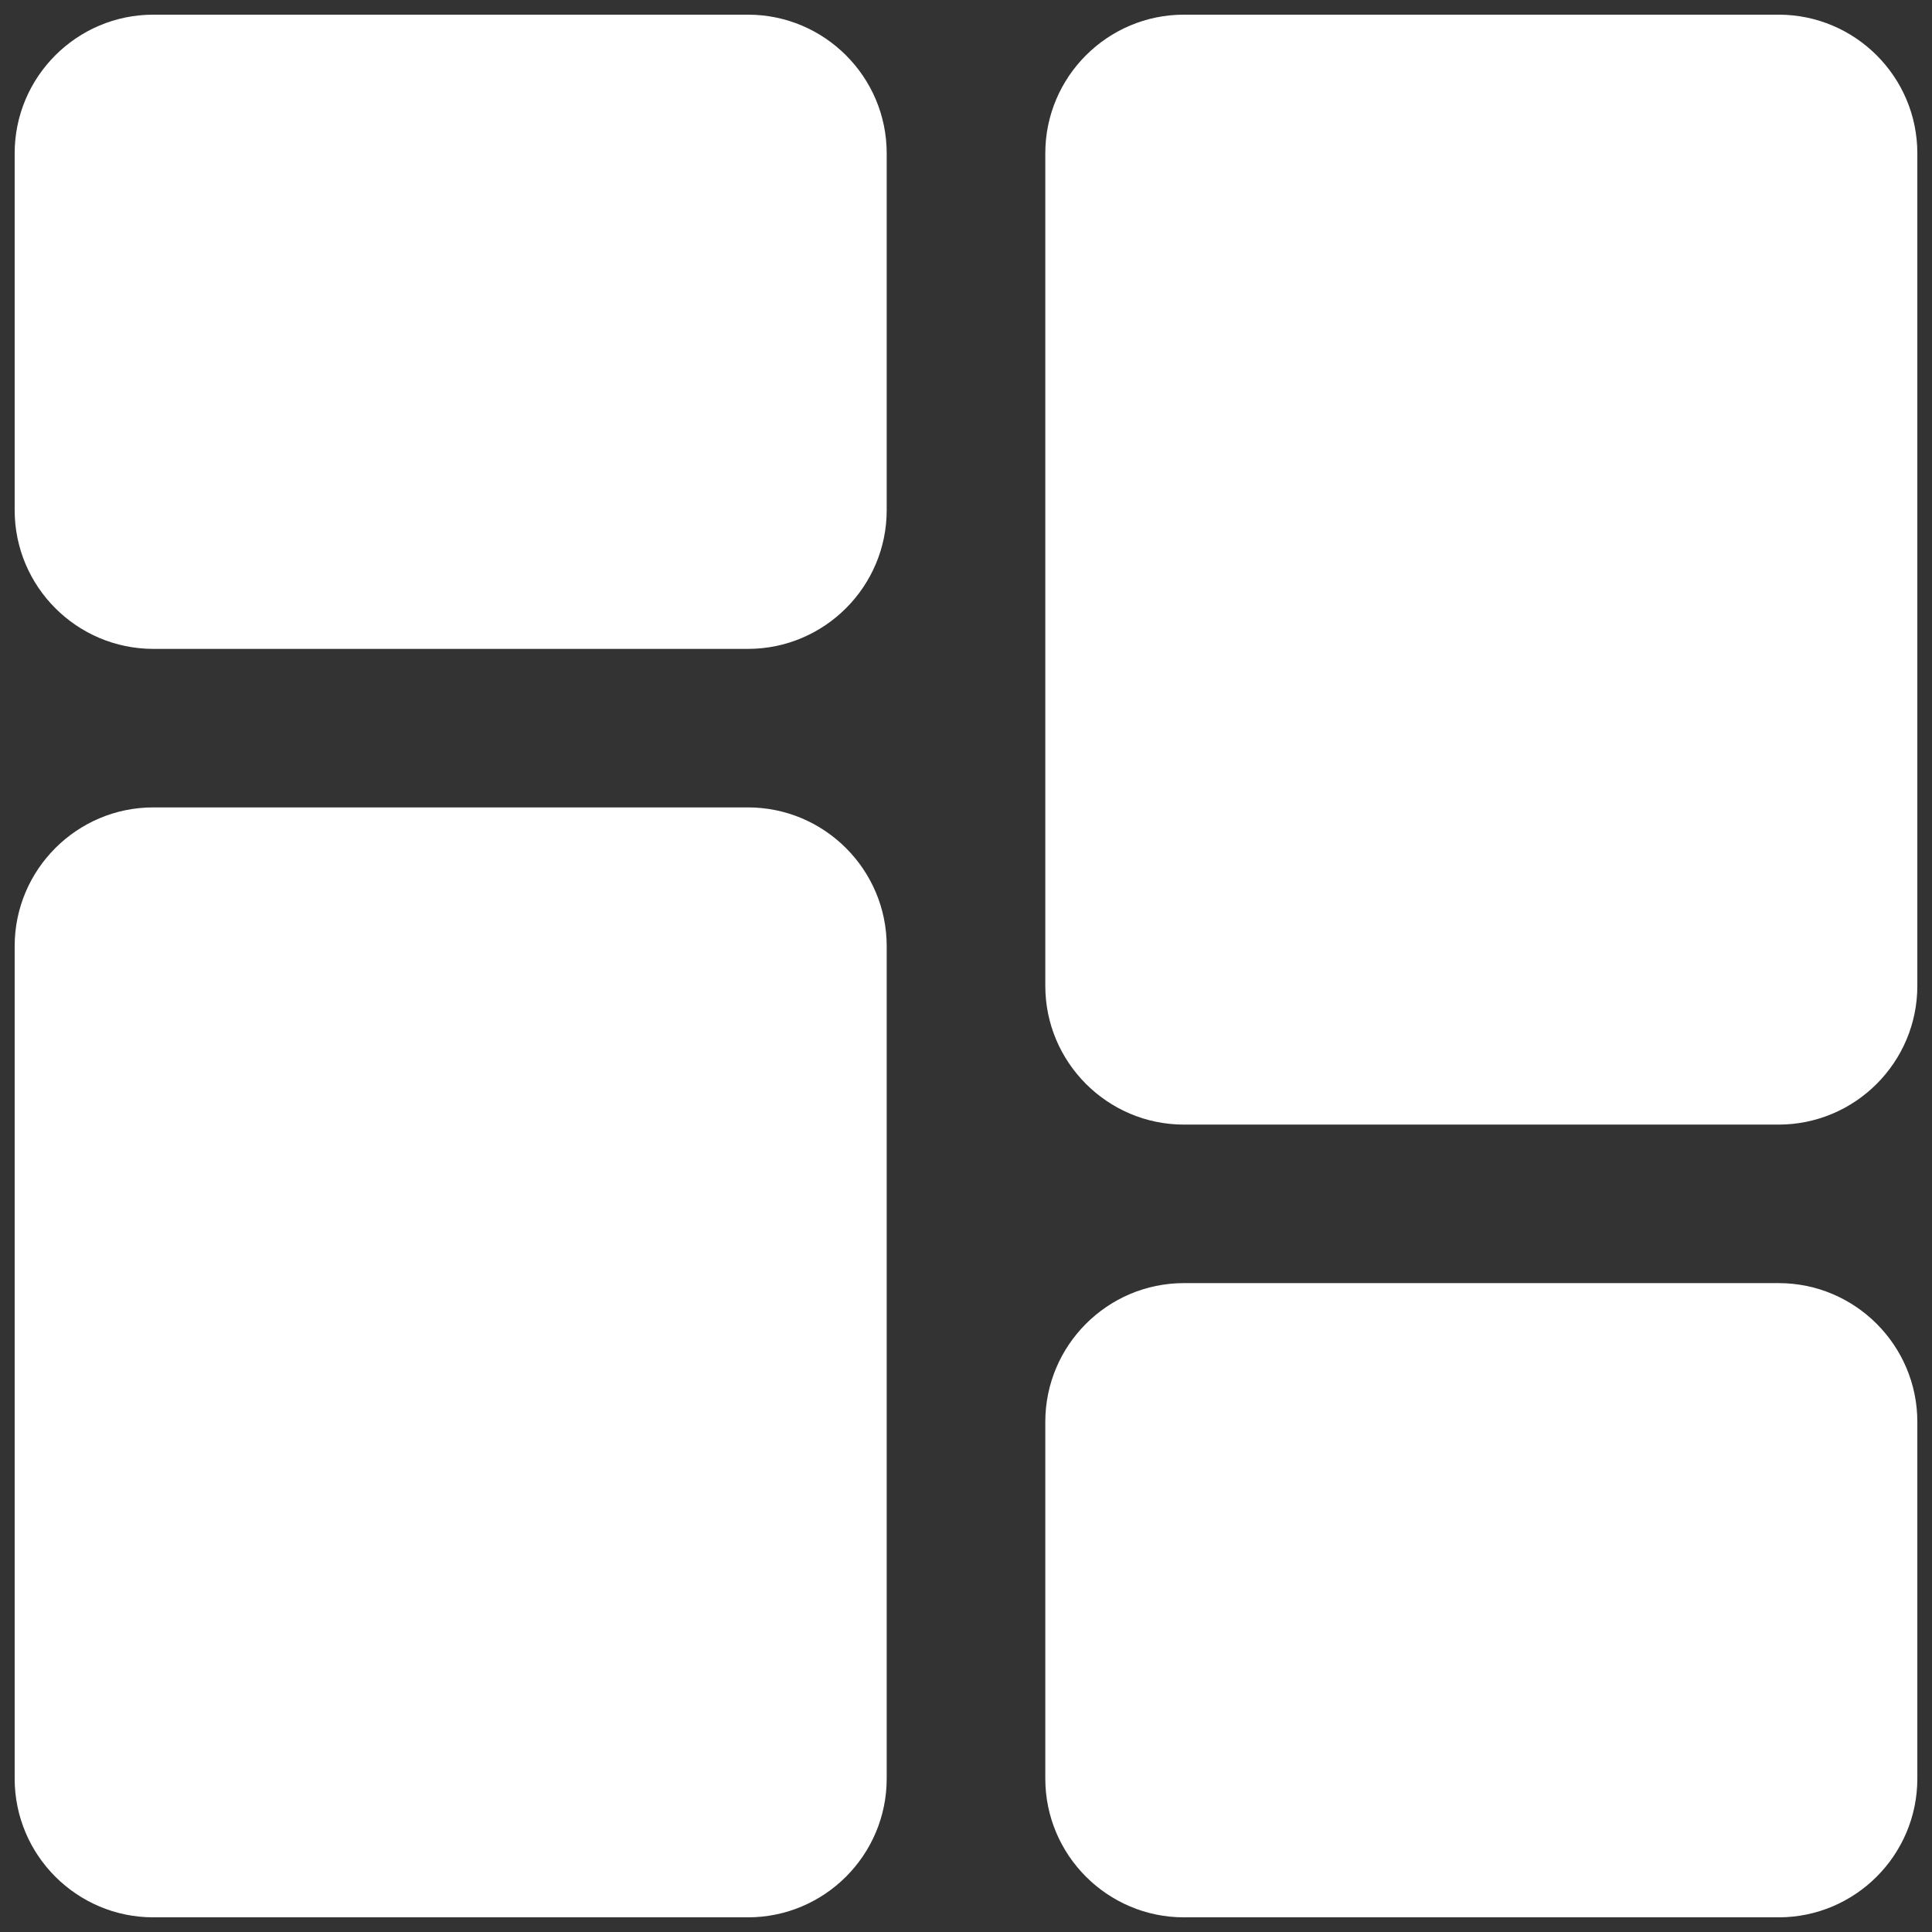 <svg width="22" height="22" viewBox="0 0 22 22" fill="none" xmlns="http://www.w3.org/2000/svg">
<rect x="0" y="0" width="22" height="22" fill="#333333" stroke="none"/>
<path d="M8.517 0.167H1.746C0.875 0.167 0.167 0.875 0.167 1.746V5.809C0.167 6.68 0.875 7.389 1.746 7.389H8.517C9.388 7.389 10.097 6.68 10.097 5.809V1.746C10.097 0.875 9.388 0.167 8.517 0.167ZM8.517 9.194H1.746C0.875 9.194 0.167 9.903 0.167 10.774V20.253C0.167 21.125 0.875 21.833 1.746 21.833H8.517C9.388 21.833 10.097 21.125 10.097 20.253V10.774C10.097 9.903 9.388 9.194 8.517 9.194ZM20.253 14.611H13.482C12.611 14.611 11.903 15.32 11.903 16.191V20.253C11.903 21.125 12.611 21.833 13.482 21.833H20.253C21.125 21.833 21.833 21.125 21.833 20.253V16.191C21.833 15.32 21.125 14.611 20.253 14.611ZM20.253 0.167H13.482C12.611 0.167 11.903 0.875 11.903 1.746V11.226C11.903 12.097 12.611 12.806 13.482 12.806H20.253C21.125 12.806 21.833 12.097 21.833 11.226V1.746C21.833 0.875 21.125 0.167 20.253 0.167Z" fill="white"/>
</svg>

